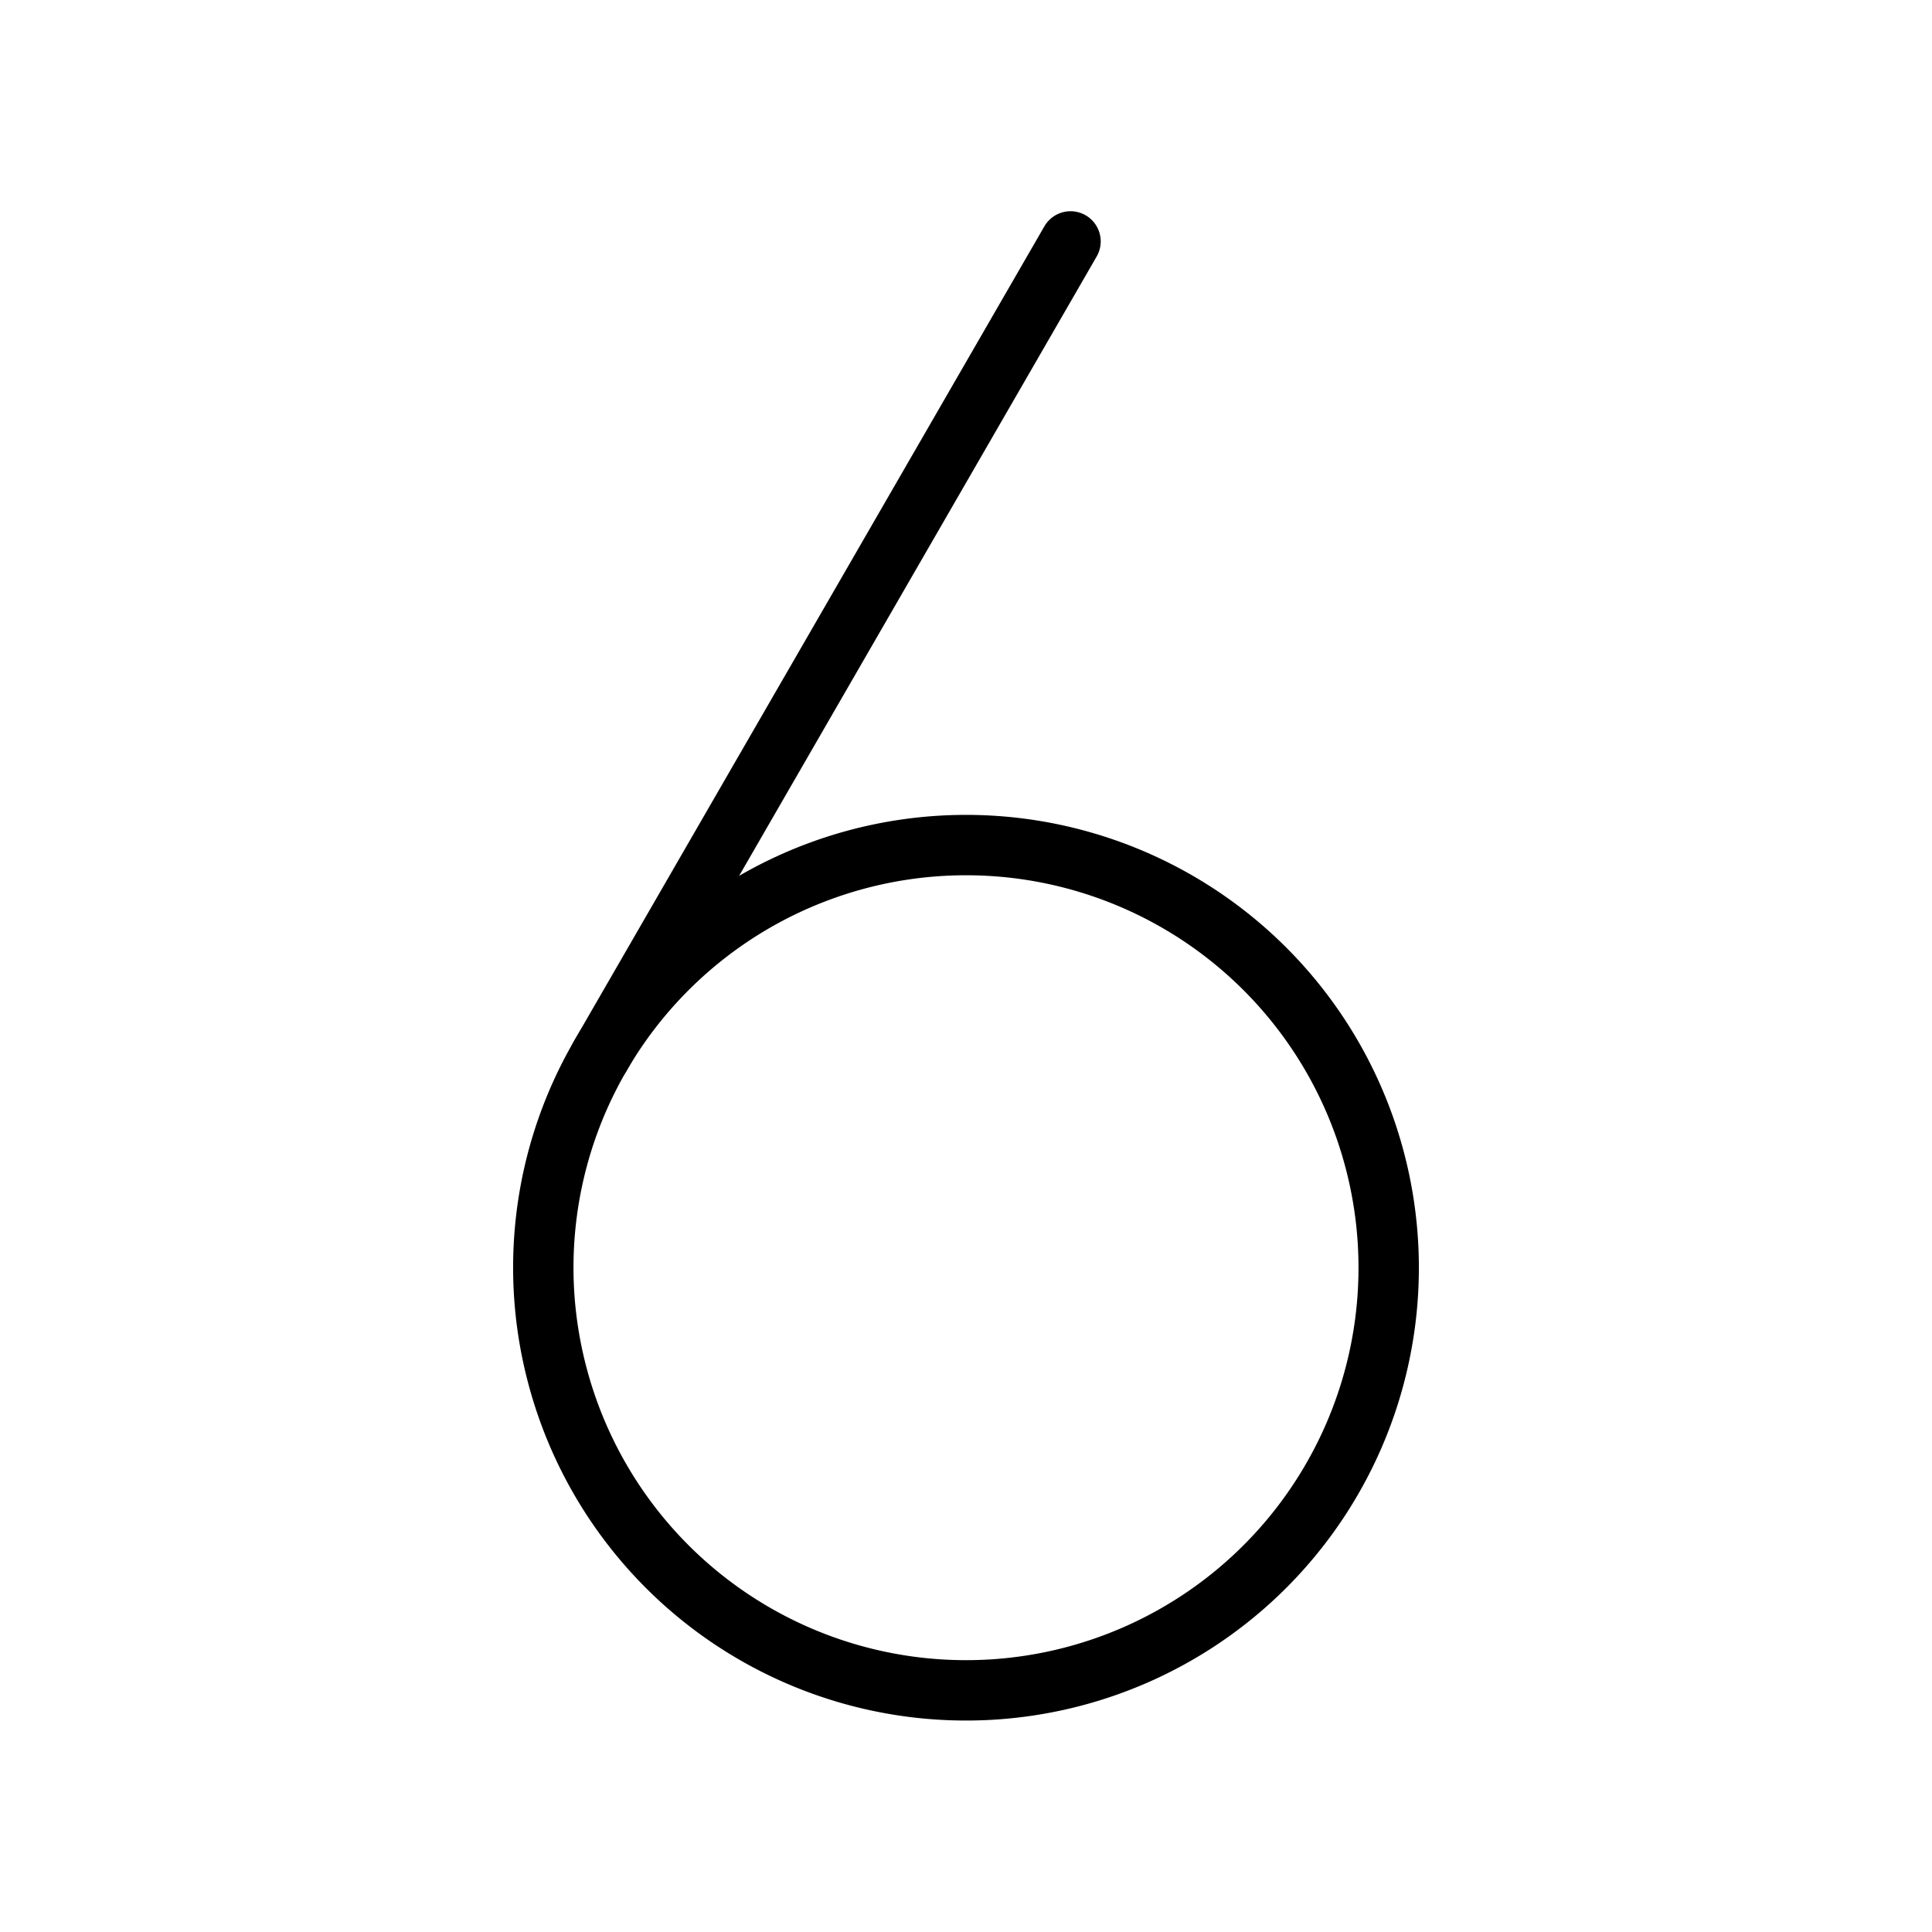 <svg id="Layer_1" data-name="Layer 1" xmlns="http://www.w3.org/2000/svg" viewBox="0 0 256 256">
  <rect width="256" height="256" fill="none"/>
  <path d="M79.506,139.979A56.002,56.002,0,1,1,73.912,182.473,55.822,55.822,0,0,1,79.506,139.979Z" fill="none" stroke="#000" stroke-linecap="round" stroke-linejoin="round" stroke-width="8"/>
  <line x1="79.506" y1="139.979" x2="141.85" y2="31.988" fill="none" stroke="#000" stroke-linecap="round" stroke-linejoin="round" stroke-width="8"/>
</svg>
